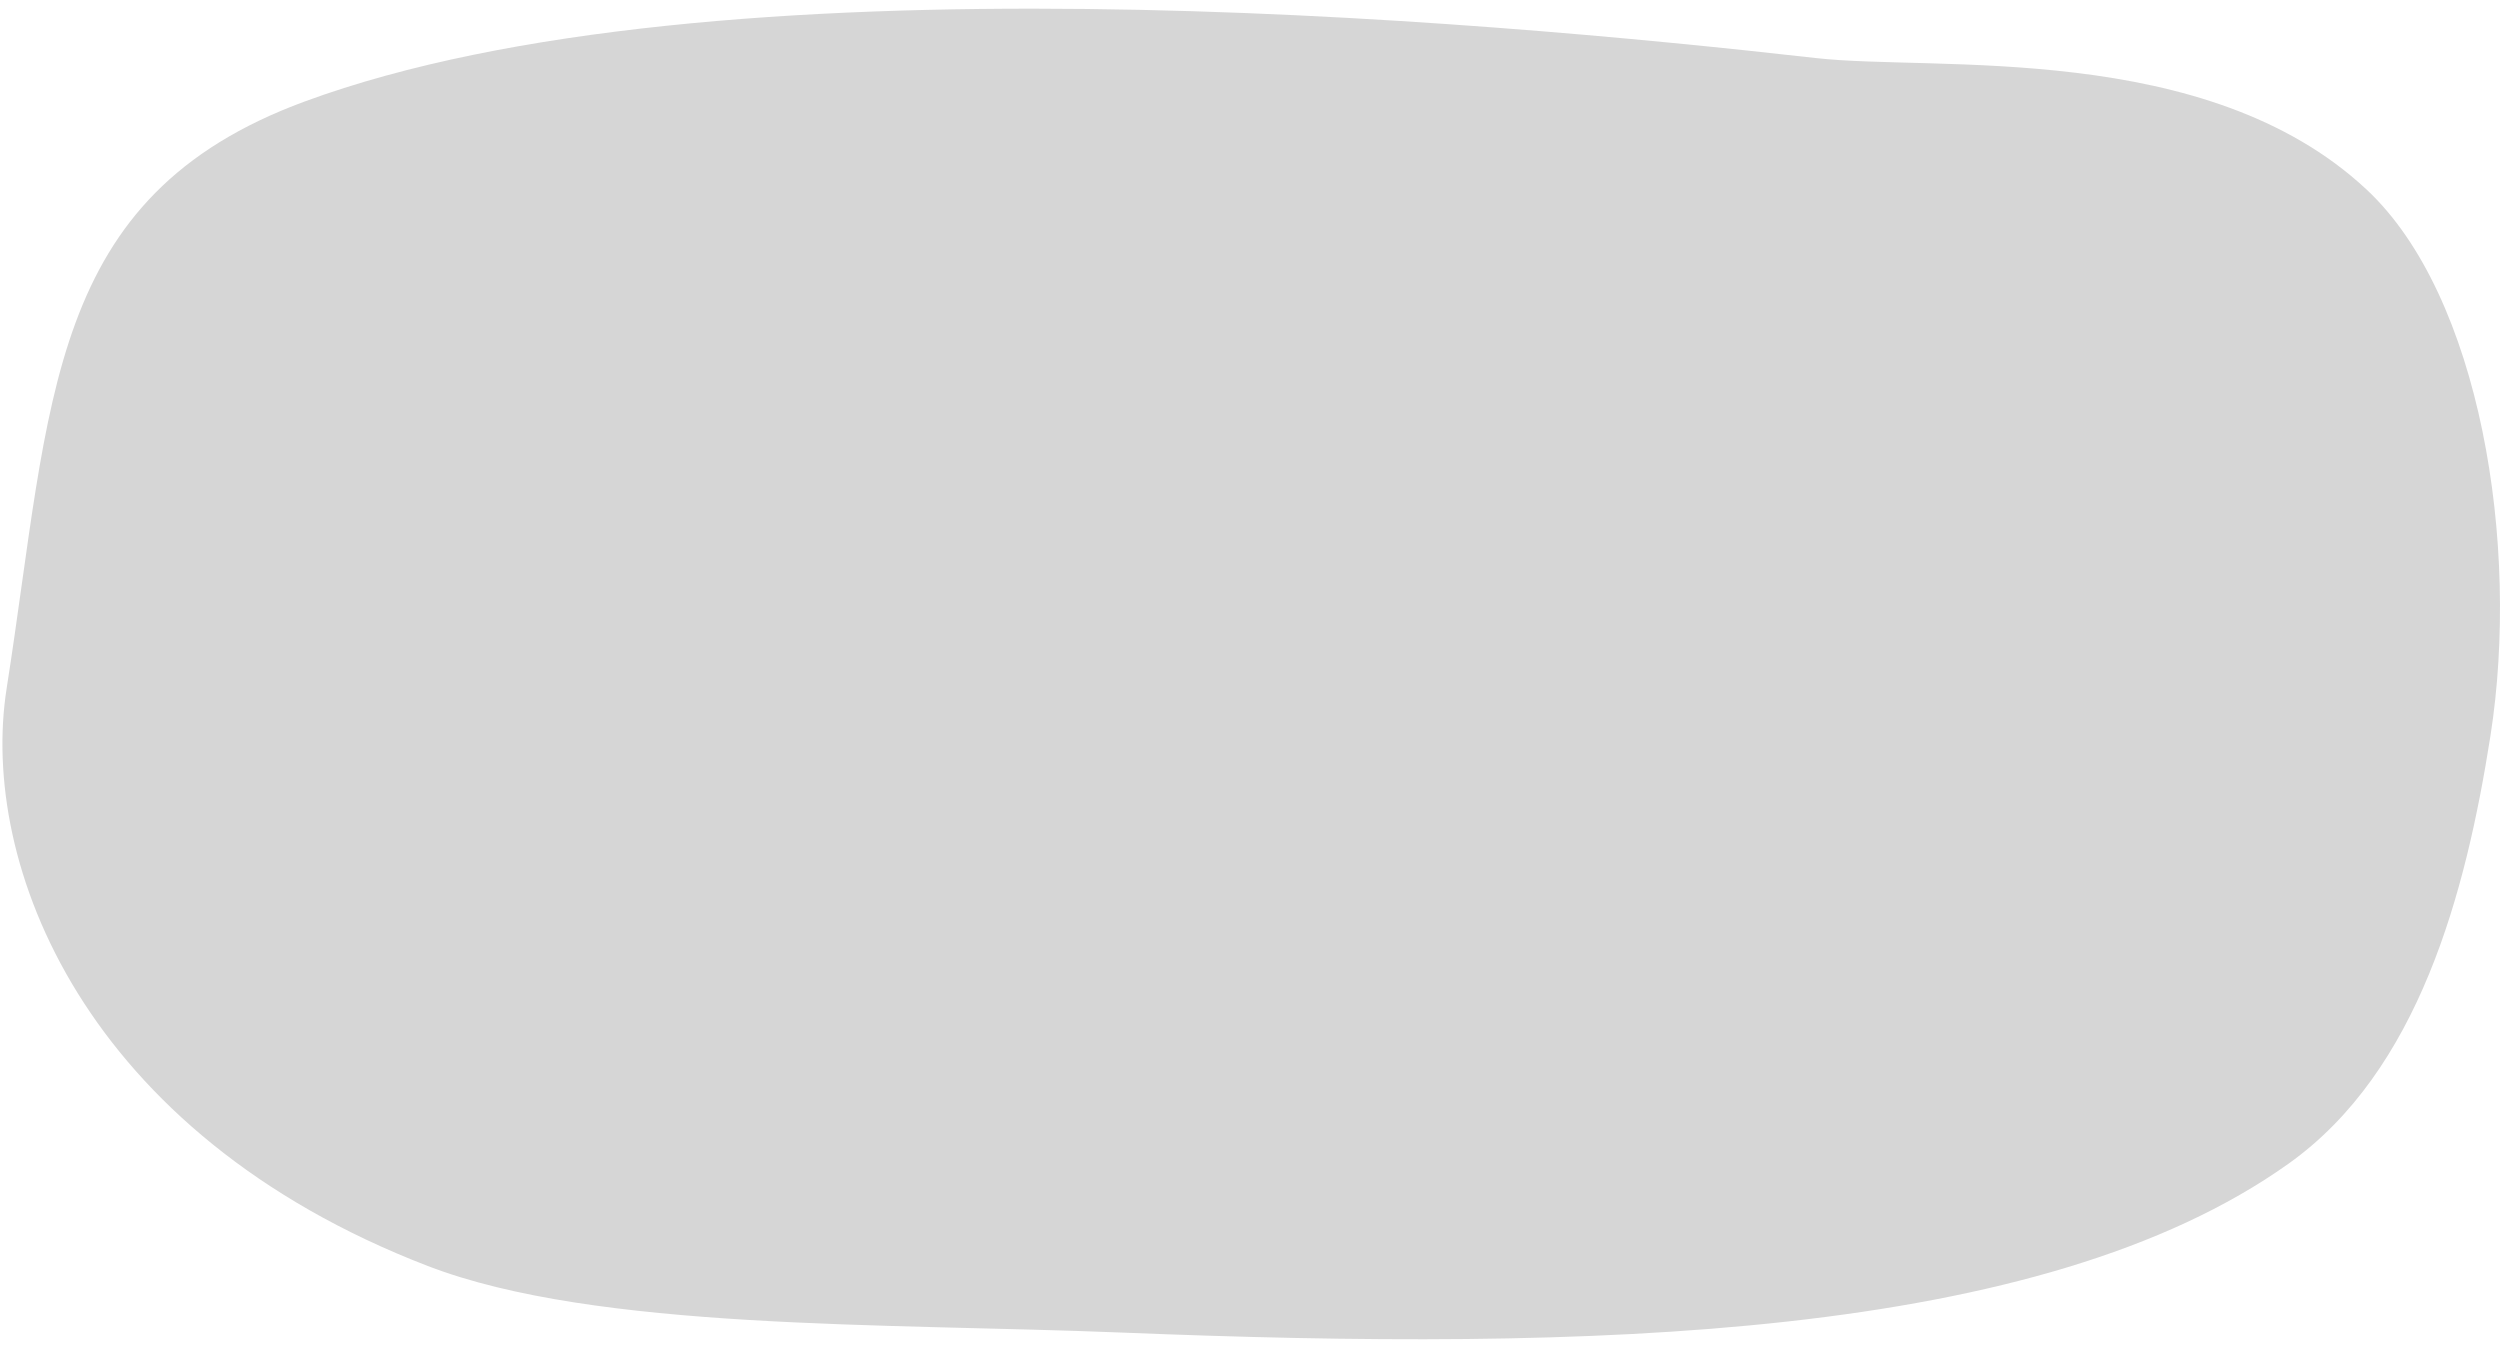 <svg xmlns="http://www.w3.org/2000/svg" fill="none" viewBox="0 0 264 142"><path fill="#D6D6D6" d="M.7 72.708c-2.908 18.498 8.114 46.979 44.476 60.982 17.761 6.84 48.42 6.023 73.21 7.026 49.565 2.005 97.084.83 123.291-17.837 13.734-9.784 18.713-28.557 21.315-45.179 3.149-20.117-1.045-46.463-13.098-57.7-16.908-15.764-45.528-12.443-58.117-13.867-35.824-4.053-116.421-11.301-159.6 4.584C4.863 20.765 5.47 42.267.699 72.708Z"/></svg>
